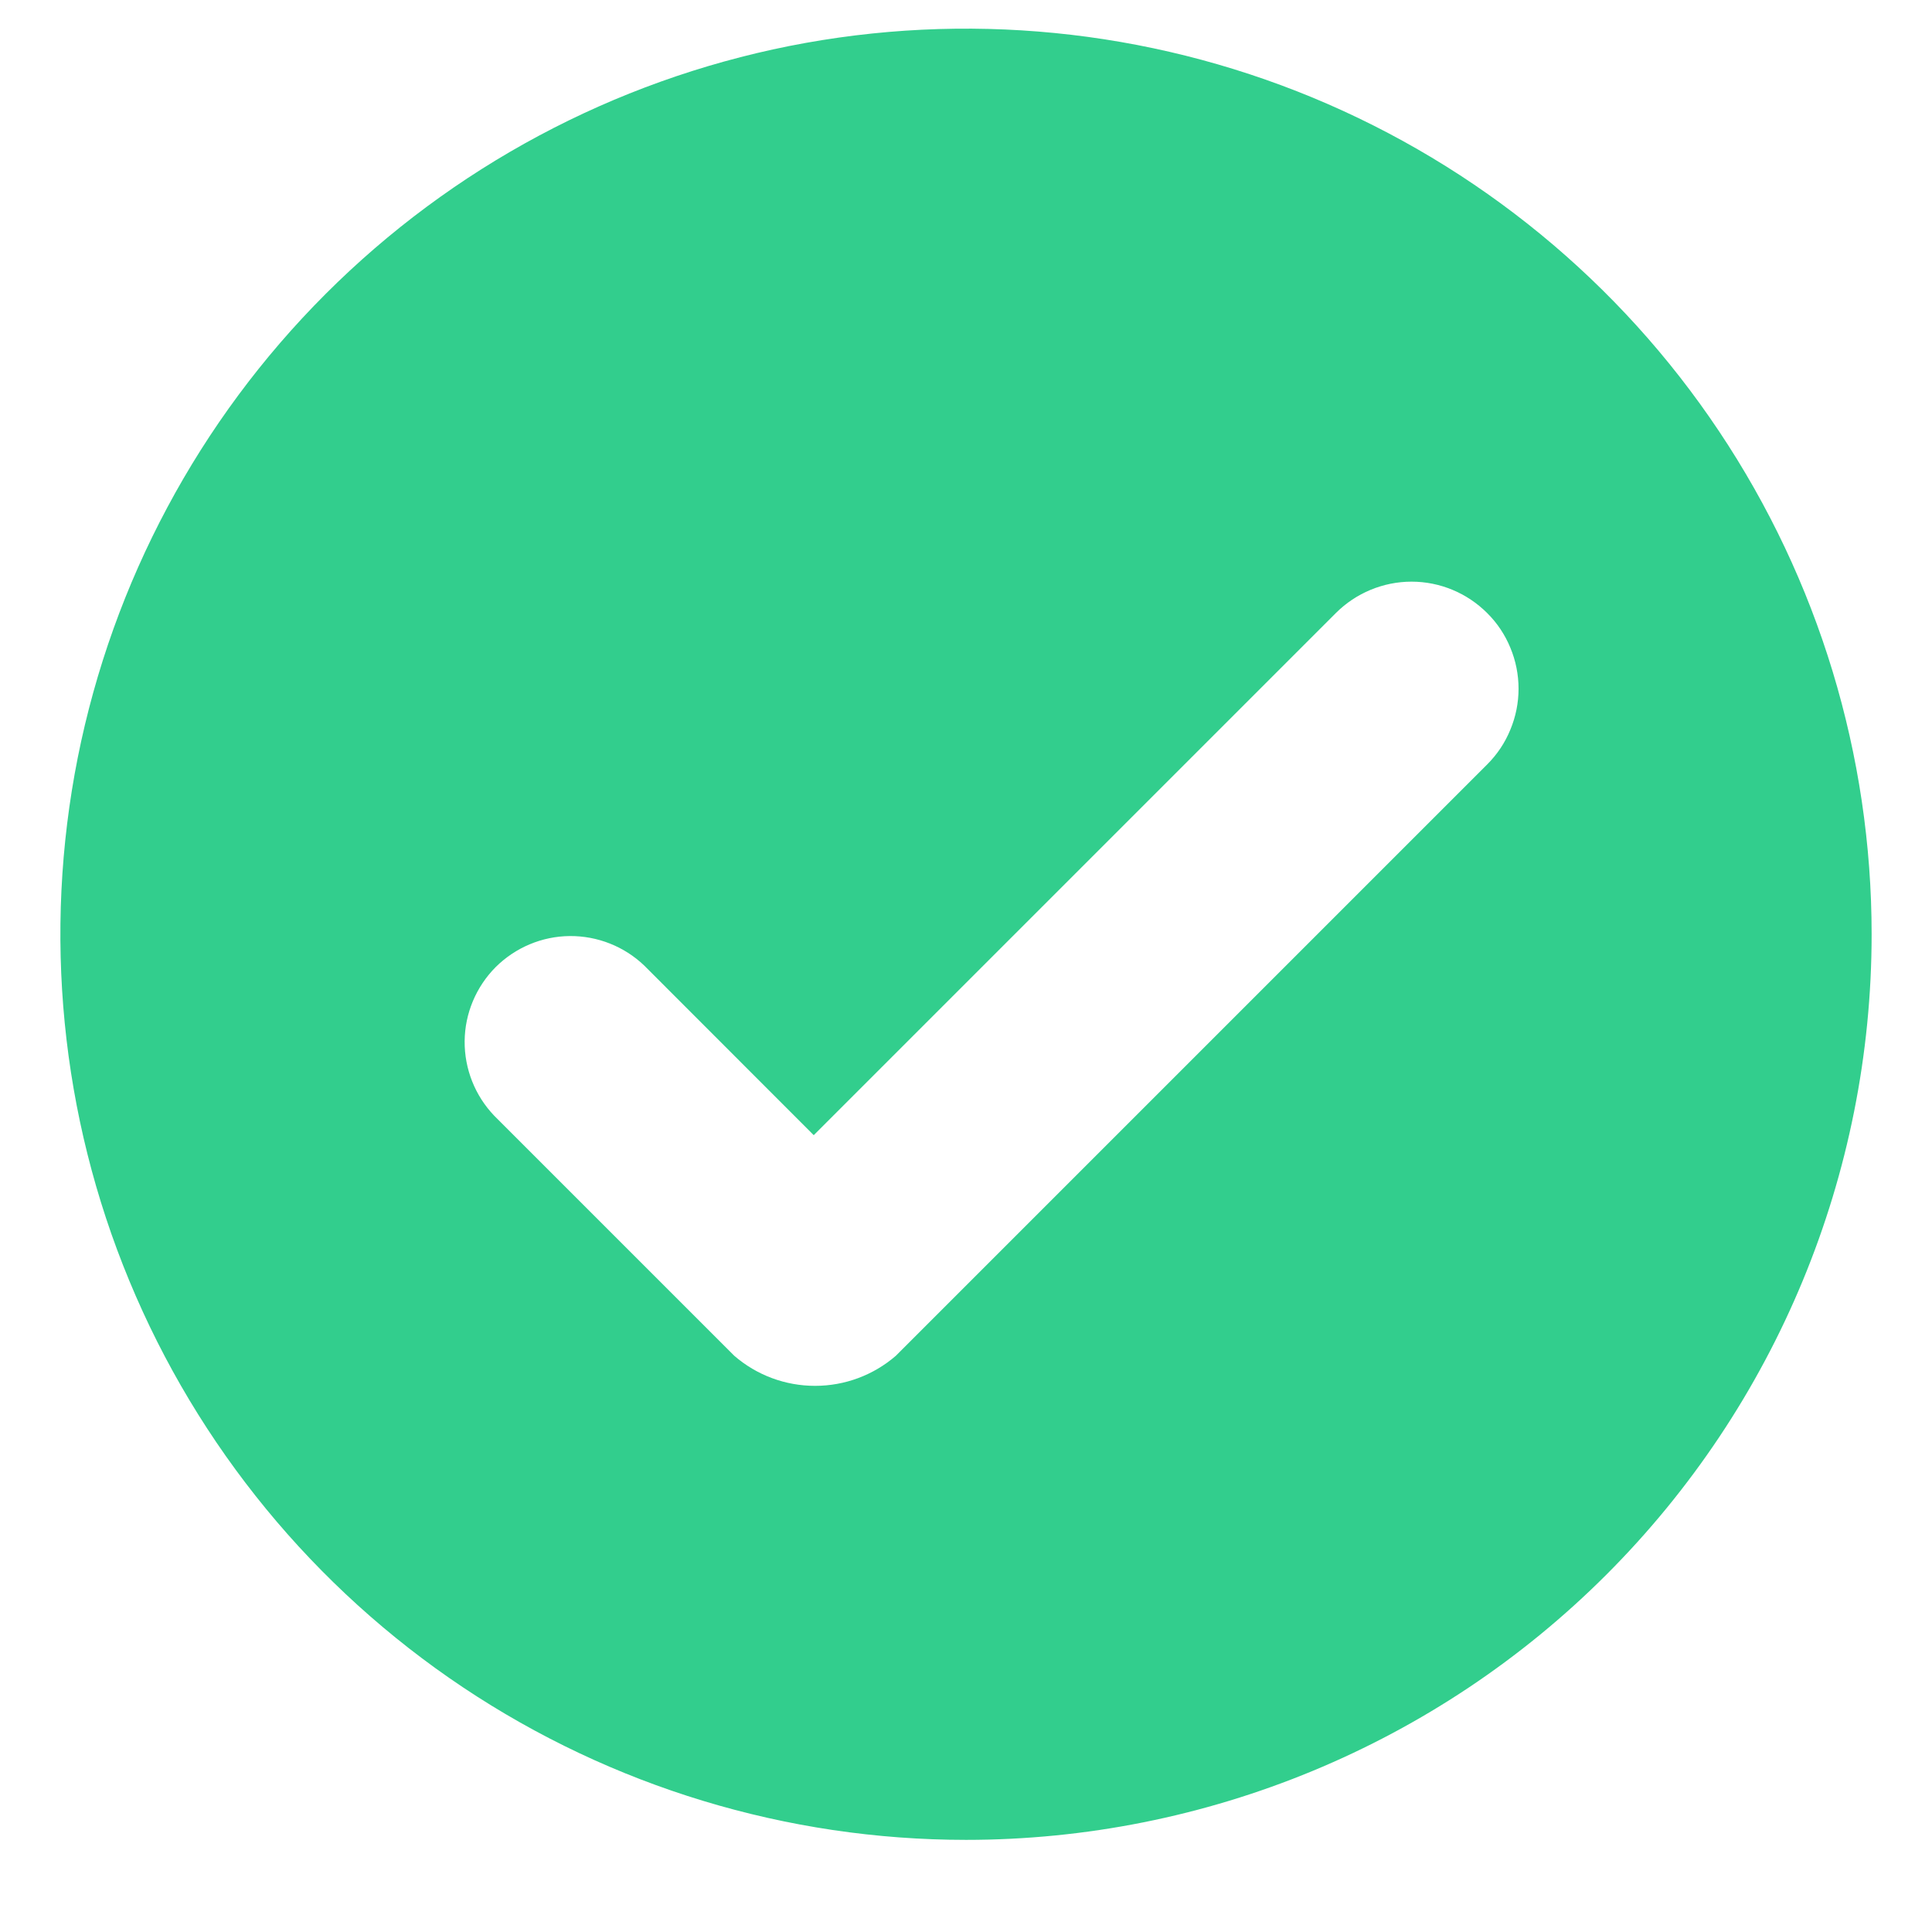 <svg width="16" height="16" viewBox="0 0 16 16" fill="none" xmlns="http://www.w3.org/2000/svg">
<path fill-rule="evenodd" clip-rule="evenodd" d="M8 15.237C6.517 15.237 5.067 14.797 3.833 13.973C2.6 13.149 1.639 11.978 1.071 10.607C0.503 9.237 0.355 7.729 0.644 6.274C0.934 4.819 1.648 3.483 2.697 2.434C3.746 1.385 5.082 0.671 6.537 0.381C7.992 0.092 9.5 0.241 10.87 0.808C12.241 1.376 13.412 2.337 14.236 3.571C15.06 4.804 15.5 6.254 15.5 7.737C15.5 9.726 14.71 11.634 13.303 13.041C11.897 14.447 9.989 15.237 8 15.237ZM12.316 5.077C12.15 4.911 11.925 4.817 11.69 4.817C11.455 4.817 11.229 4.911 11.063 5.077L6.739 9.401L5.336 7.997C5.17 7.838 4.948 7.75 4.718 7.752C4.488 7.754 4.268 7.847 4.105 8.009C3.943 8.172 3.85 8.392 3.848 8.622C3.846 8.852 3.934 9.074 4.093 9.24L6.081 11.228C6.267 11.389 6.504 11.477 6.75 11.477C6.996 11.477 7.233 11.389 7.419 11.228L12.316 6.331C12.399 6.248 12.464 6.151 12.508 6.043C12.553 5.935 12.576 5.82 12.576 5.704C12.576 5.587 12.553 5.472 12.508 5.364C12.464 5.257 12.399 5.159 12.316 5.077Z" fill="#32CE8D"/>
</svg>
